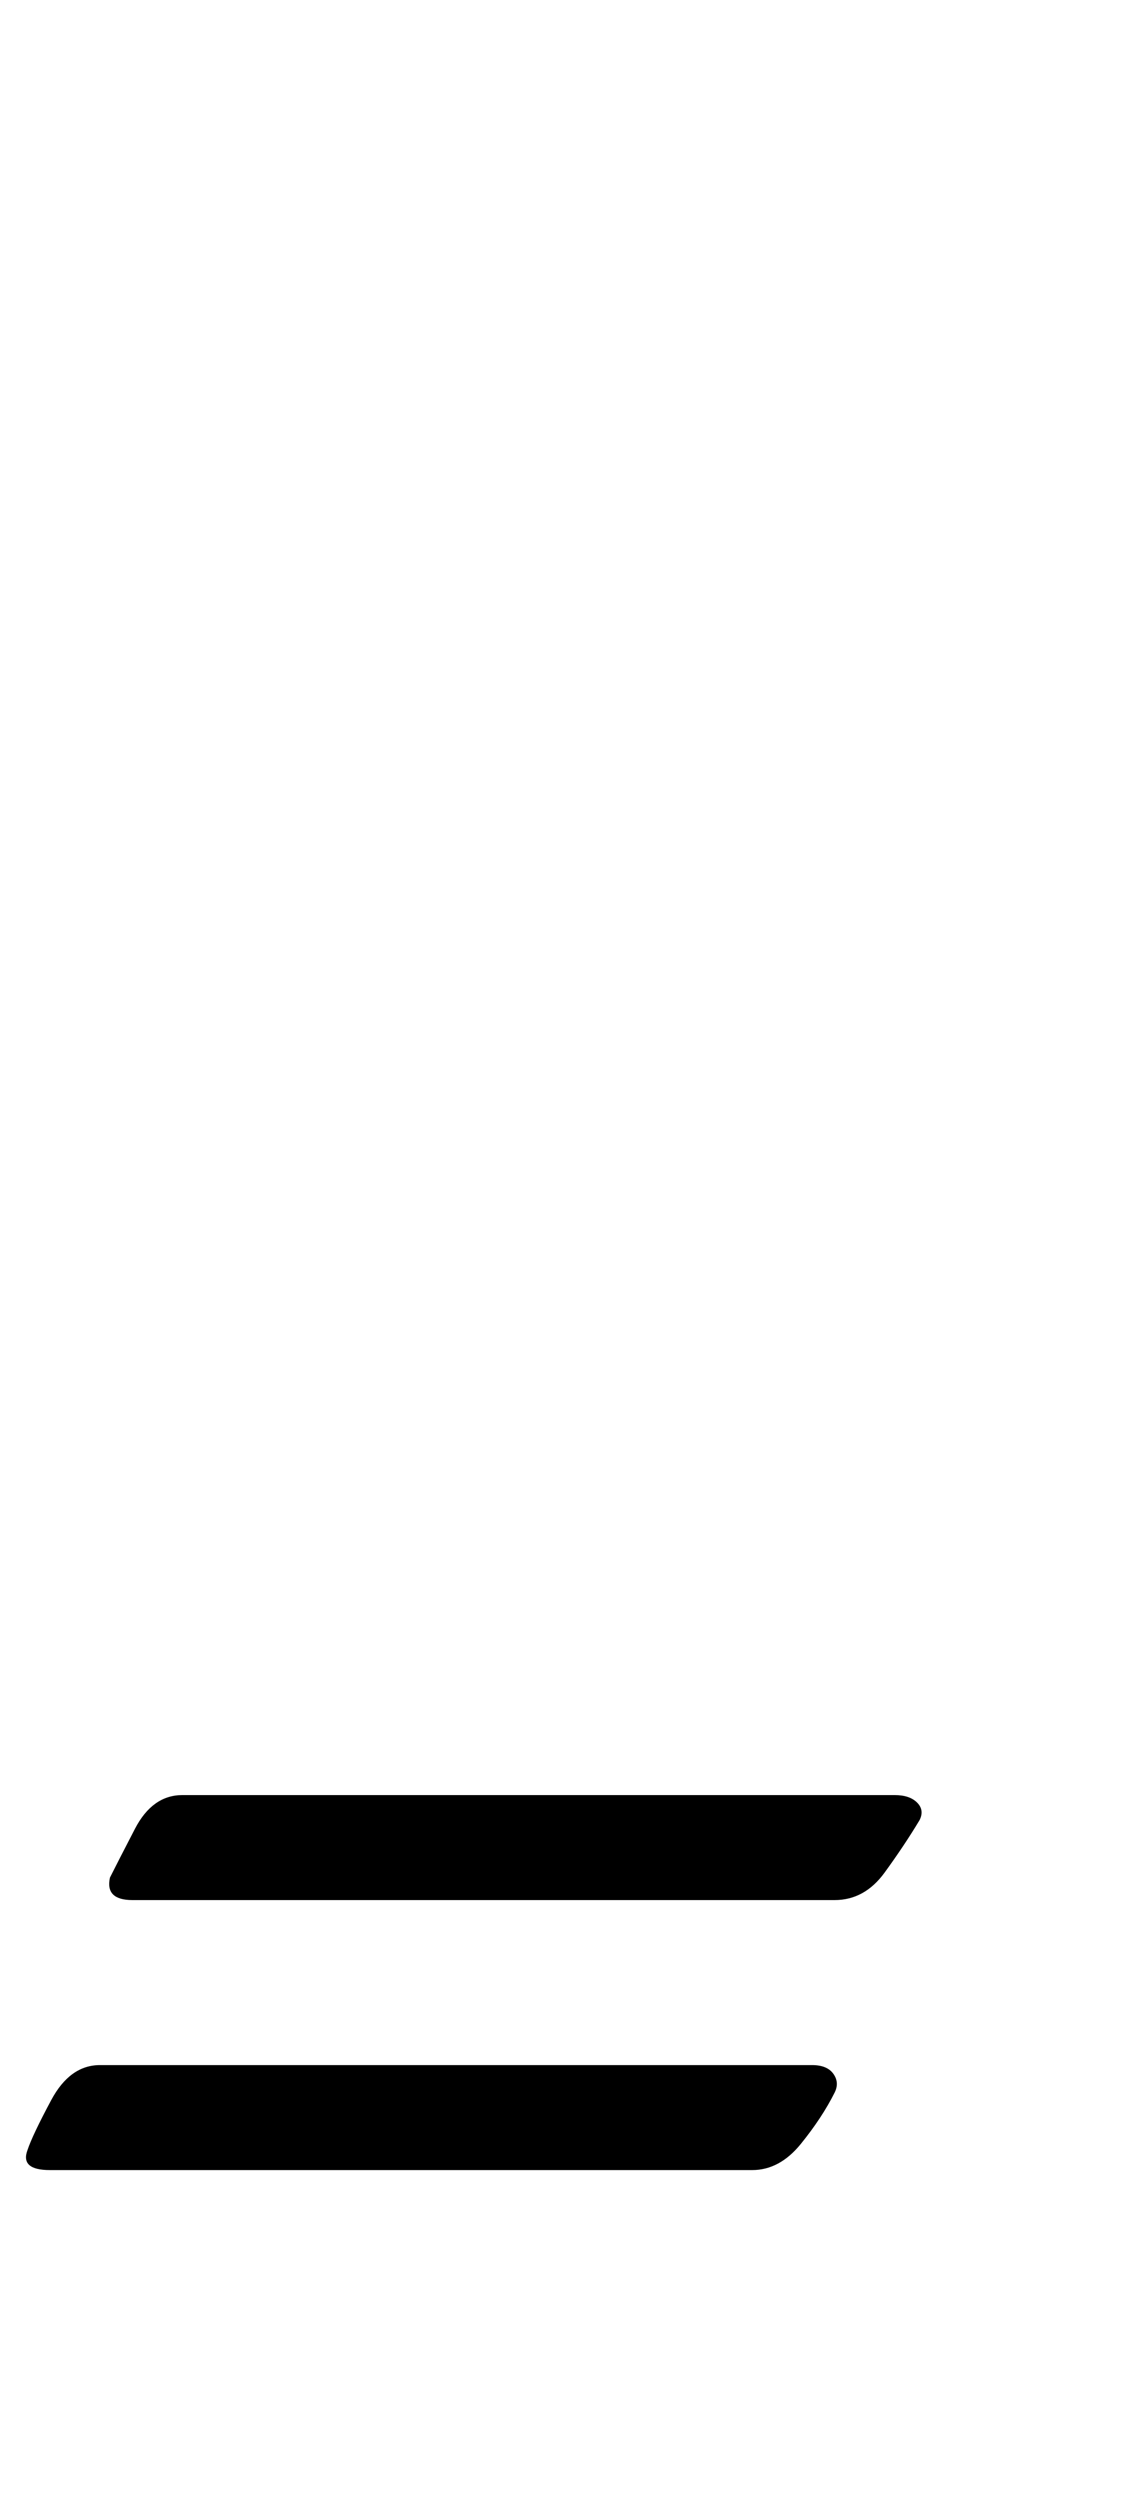 <?xml version="1.0" standalone="no"?>
<!DOCTYPE svg PUBLIC "-//W3C//DTD SVG 1.1//EN" "http://www.w3.org/Graphics/SVG/1.1/DTD/svg11.dtd" >
<svg xmlns="http://www.w3.org/2000/svg" xmlns:xlink="http://www.w3.org/1999/xlink" version="1.1" viewBox="-50 0 451 1000">
  <g transform="matrix(1 0 0 -1 0 800)">
   <path fill="currentColor"
d="M3 40q-11 0 -9 9q3 6 10 19.5t19 13.5h285q6 0 9 -3t1 -7q-6 -10 -14 -21t-20 -11h-281zM-30 -68q-12 0 -9 8q2 6 9.5 20t19.5 14h285q6 0 8.5 -3.5t0.5 -7.5q-5 -10 -13.5 -20.5t-19.5 -10.5h-281z" />
  </g>

</svg>

